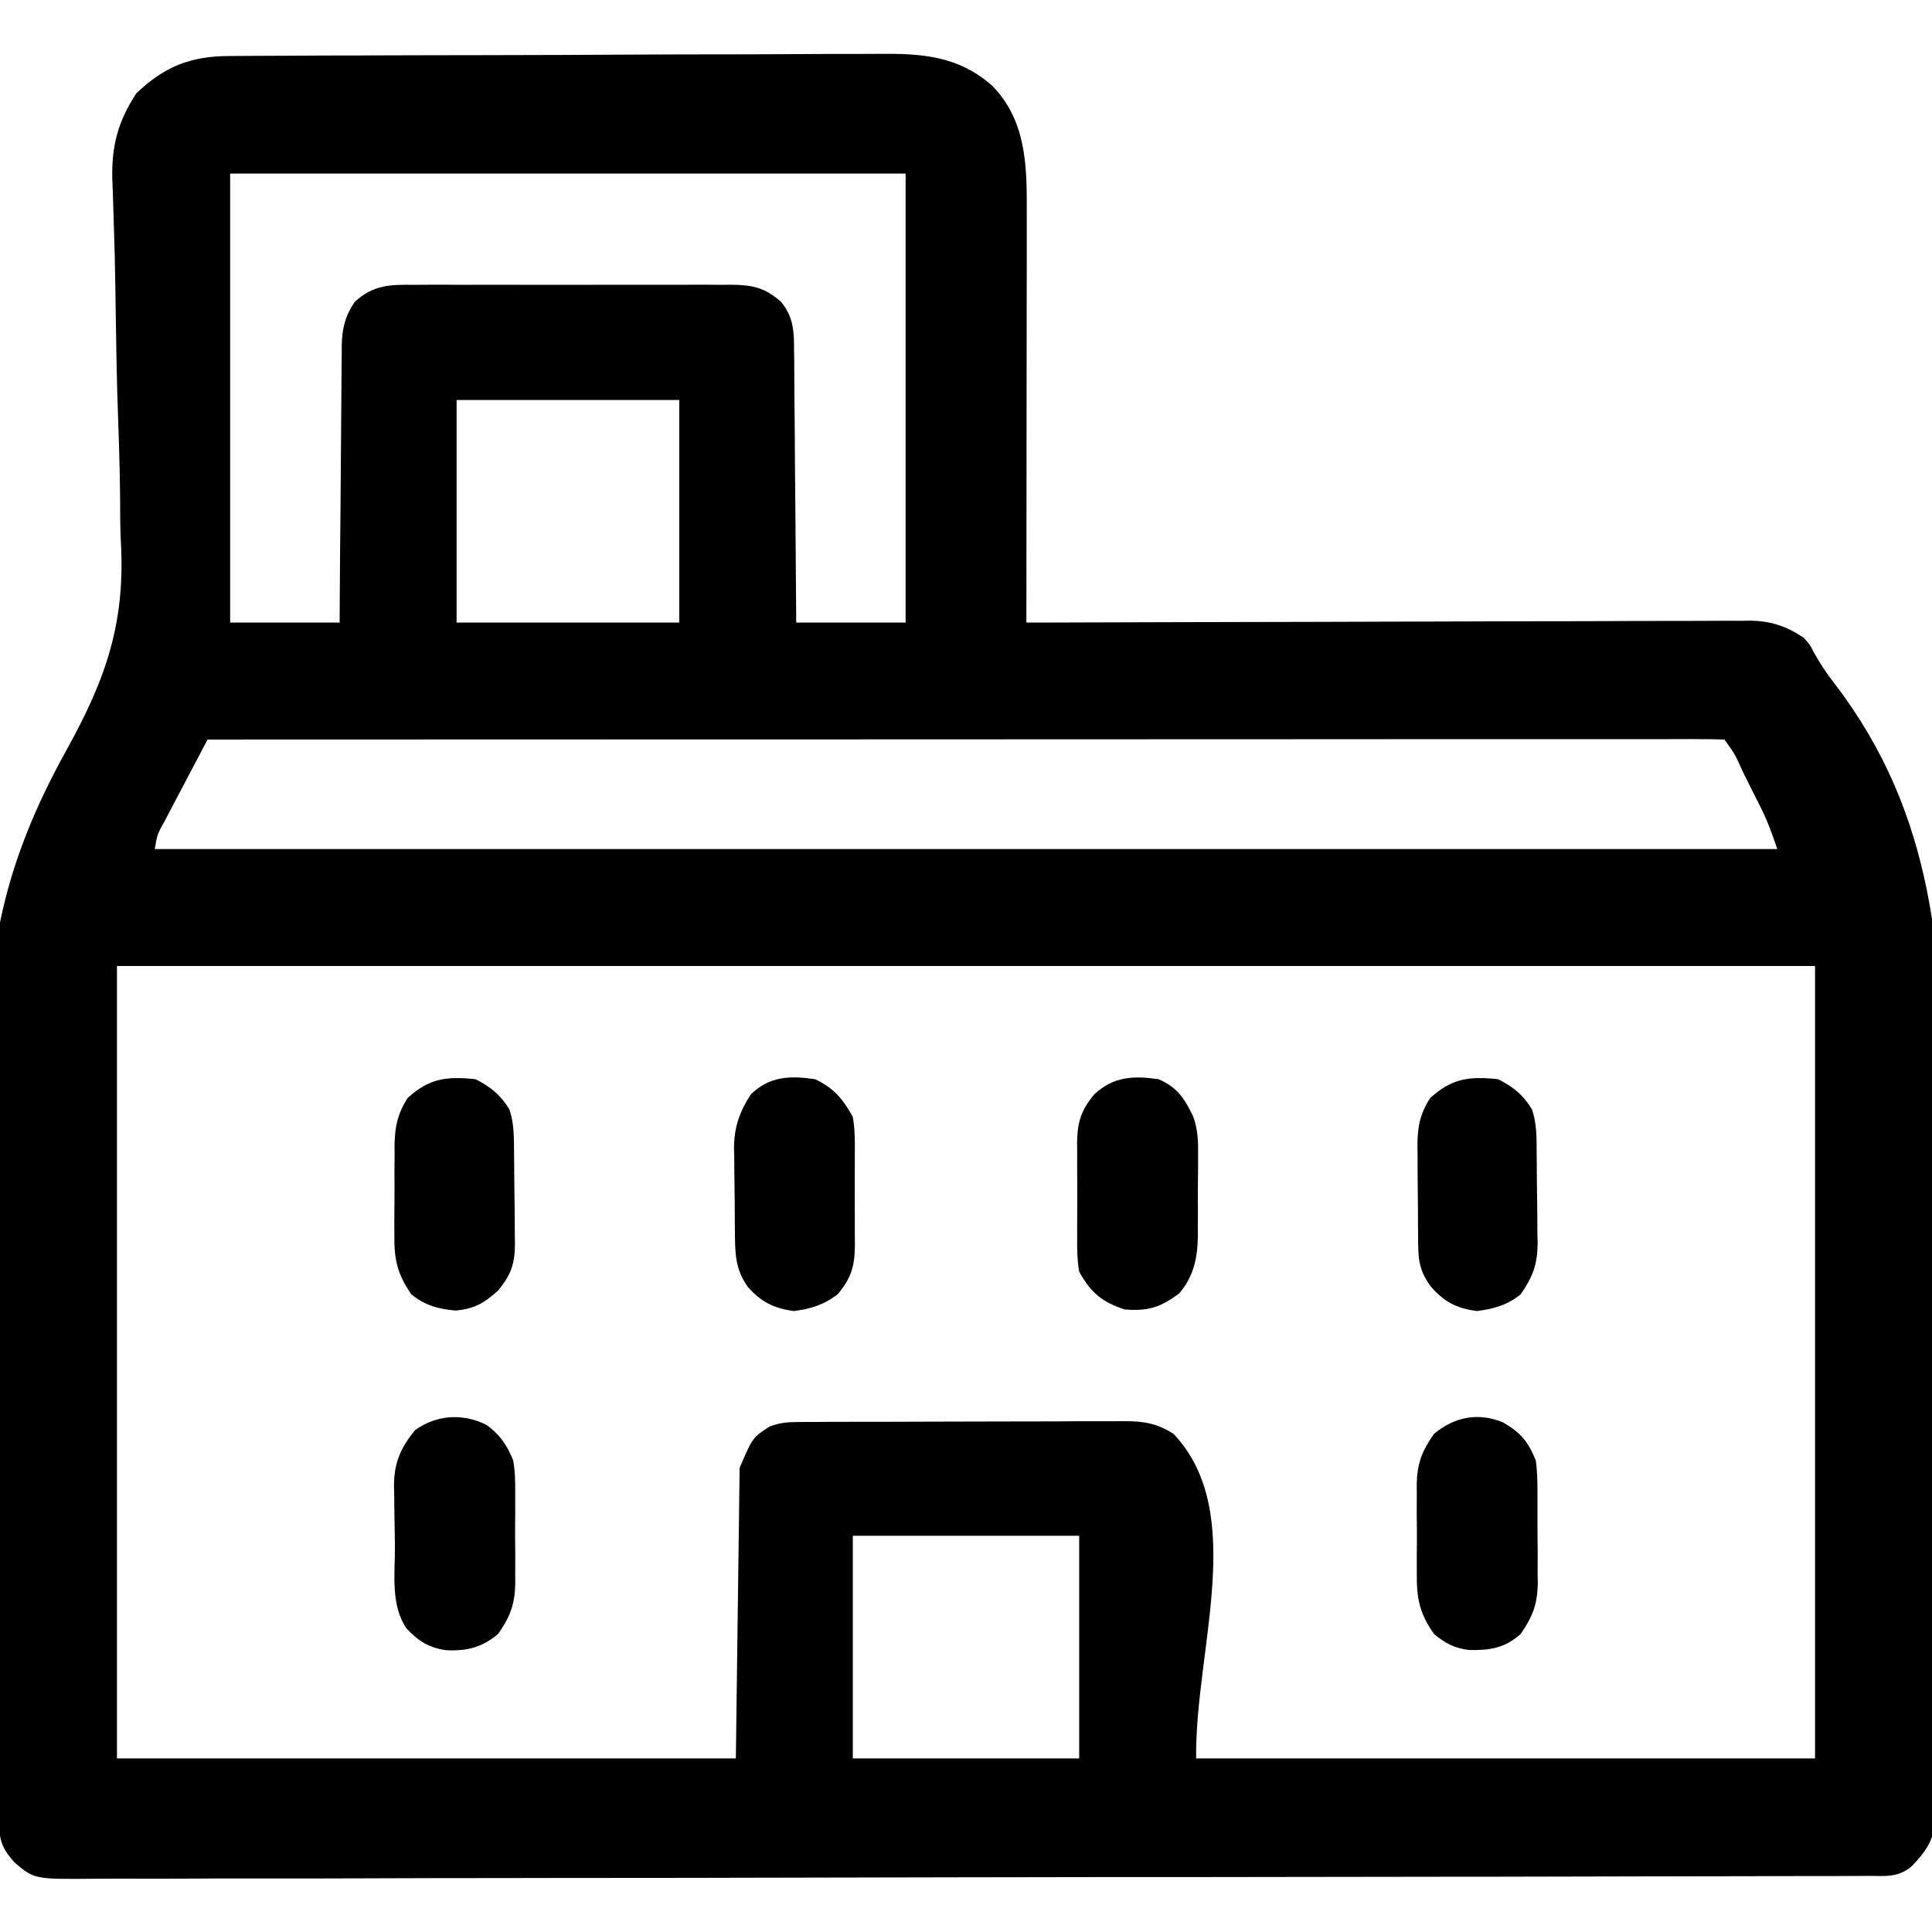 <svg width="24" height="24" viewBox="0 0 24 24" fill="none" xmlns="http://www.w3.org/2000/svg">
<g id="building 1" clip-path="url(#clip0_1231_1370)">
<path id="Vector" d="M2.852 0.696C2.889 0.695 2.927 0.695 2.965 0.695C3.09 0.694 3.215 0.694 3.34 0.693C3.43 0.693 3.519 0.692 3.609 0.692C3.904 0.69 4.198 0.689 4.493 0.689C4.568 0.688 4.568 0.688 4.645 0.688C5.118 0.687 5.591 0.685 6.064 0.685C6.669 0.684 7.274 0.682 7.878 0.678C8.304 0.676 8.729 0.675 9.155 0.675C9.409 0.674 9.663 0.674 9.917 0.672C10.156 0.67 10.395 0.67 10.634 0.67C10.722 0.67 10.809 0.67 10.896 0.669C11.439 0.663 11.898 0.688 12.327 1.066C12.748 1.5 12.757 2.053 12.755 2.62C12.755 2.676 12.755 2.731 12.755 2.788C12.755 2.939 12.755 3.09 12.755 3.241C12.755 3.399 12.755 3.557 12.754 3.715C12.754 4.014 12.754 4.313 12.753 4.612C12.753 4.953 12.753 5.293 12.752 5.634C12.752 6.334 12.751 7.034 12.75 7.734C12.821 7.734 12.821 7.734 12.894 7.734C14.05 7.73 15.205 7.727 16.361 7.725C16.92 7.724 17.479 7.722 18.038 7.72C18.525 7.718 19.012 7.717 19.499 7.717C19.757 7.716 20.015 7.716 20.273 7.714C20.516 7.713 20.759 7.713 21.001 7.713C21.09 7.713 21.179 7.713 21.268 7.712C21.39 7.711 21.512 7.711 21.634 7.712C21.669 7.711 21.704 7.711 21.74 7.71C21.996 7.713 22.193 7.779 22.406 7.922C22.483 8.007 22.483 8.007 22.527 8.095C22.606 8.238 22.689 8.364 22.79 8.493C24.038 10.121 24.139 11.876 24.144 13.862C24.144 13.911 24.144 13.911 24.145 13.96C24.146 14.763 24.135 15.566 24.119 16.369C24.108 16.889 24.102 17.409 24.099 17.929C24.099 17.981 24.099 17.981 24.099 18.034C24.098 18.172 24.098 18.311 24.097 18.45C24.094 19.016 24.088 19.582 24.082 20.148C24.081 20.276 24.079 20.404 24.078 20.532C24.075 20.895 24.07 21.258 24.062 21.62C24.06 21.73 24.058 21.84 24.057 21.949C24.056 22.099 24.053 22.248 24.049 22.398C24.049 22.441 24.049 22.484 24.049 22.529C24.038 22.822 23.954 22.97 23.751 23.18C23.584 23.327 23.418 23.304 23.206 23.303C23.167 23.304 23.128 23.304 23.088 23.304C22.955 23.304 22.823 23.305 22.69 23.305C22.595 23.305 22.5 23.305 22.404 23.305C22.141 23.306 21.878 23.307 21.615 23.307C21.39 23.307 21.164 23.308 20.939 23.308C20.164 23.31 19.389 23.312 18.614 23.313C18.517 23.313 18.42 23.313 18.324 23.313C17.095 23.315 15.865 23.317 14.636 23.318C14.323 23.318 14.011 23.318 13.698 23.318C13.646 23.318 13.646 23.318 13.594 23.318C12.474 23.319 11.354 23.322 10.234 23.324C9.083 23.327 7.932 23.329 6.781 23.329C6.619 23.33 6.456 23.33 6.293 23.33C6.261 23.33 6.229 23.33 6.197 23.33C5.681 23.33 5.166 23.331 4.651 23.333C4.134 23.335 3.616 23.336 3.099 23.335C2.818 23.335 2.538 23.335 2.257 23.337C2 23.338 1.744 23.338 1.487 23.337C1.394 23.337 1.301 23.337 1.208 23.338C0.427 23.346 0.427 23.346 0.18 23.136C0.047 22.987 -0.005 22.885 -0.01 22.686C-0.01 22.646 -0.011 22.606 -0.012 22.565C-0.013 22.521 -0.014 22.477 -0.015 22.432C-0.016 22.362 -0.016 22.362 -0.018 22.291C-0.021 22.133 -0.024 21.976 -0.027 21.819C-0.029 21.706 -0.031 21.594 -0.033 21.481C-0.053 20.479 -0.064 19.476 -0.073 18.474C-0.075 18.299 -0.077 18.125 -0.078 17.95C-0.078 17.916 -0.079 17.881 -0.079 17.845C-0.085 17.29 -0.095 16.735 -0.107 16.18C-0.12 15.606 -0.127 15.032 -0.13 14.458C-0.131 14.137 -0.135 13.817 -0.145 13.496C-0.194 11.867 0.045 10.727 0.823 9.323C1.318 8.43 1.559 7.739 1.501 6.721C1.492 6.547 1.493 6.373 1.492 6.199C1.489 5.874 1.48 5.55 1.468 5.226C1.45 4.746 1.443 4.267 1.436 3.788C1.435 3.716 1.434 3.645 1.433 3.573C1.432 3.521 1.432 3.521 1.431 3.468C1.428 3.263 1.423 3.059 1.416 2.855C1.413 2.76 1.41 2.664 1.407 2.569C1.404 2.454 1.4 2.338 1.395 2.223C1.385 1.81 1.467 1.506 1.693 1.16C2.046 0.823 2.373 0.696 2.852 0.696ZM2.859 2.156C2.859 3.997 2.859 5.838 2.859 7.734C3.308 7.734 3.757 7.734 4.219 7.734C4.219 7.624 4.22 7.513 4.221 7.399C4.223 7.033 4.226 6.667 4.23 6.3C4.232 6.078 4.234 5.856 4.235 5.635C4.236 5.42 4.238 5.206 4.24 4.992C4.241 4.91 4.242 4.828 4.242 4.747C4.243 4.632 4.244 4.518 4.245 4.403C4.245 4.369 4.245 4.336 4.245 4.301C4.249 4.083 4.284 3.932 4.406 3.75C4.641 3.536 4.848 3.535 5.15 3.538C5.218 3.538 5.218 3.538 5.288 3.537C5.439 3.536 5.59 3.537 5.741 3.538C5.846 3.537 5.951 3.537 6.056 3.537C6.276 3.537 6.496 3.537 6.716 3.538C6.998 3.539 7.28 3.538 7.562 3.537C7.778 3.537 7.995 3.537 8.212 3.537C8.316 3.537 8.42 3.537 8.524 3.537C8.669 3.536 8.815 3.537 8.96 3.538C9.024 3.538 9.024 3.538 9.09 3.537C9.347 3.54 9.503 3.572 9.703 3.75C9.858 3.939 9.865 4.119 9.864 4.355C9.865 4.41 9.865 4.41 9.866 4.466C9.867 4.587 9.867 4.707 9.868 4.827C9.869 4.911 9.869 4.995 9.87 5.079C9.873 5.299 9.874 5.519 9.875 5.739C9.877 5.963 9.879 6.188 9.881 6.413C9.885 6.853 9.888 7.294 9.891 7.734C10.339 7.734 10.788 7.734 11.25 7.734C11.25 5.894 11.25 4.053 11.25 2.156C8.481 2.156 5.712 2.156 2.859 2.156ZM5.672 4.969C5.672 5.881 5.672 6.794 5.672 7.734C6.585 7.734 7.497 7.734 8.438 7.734C8.438 6.822 8.438 5.909 8.438 4.969C7.525 4.969 6.612 4.969 5.672 4.969ZM2.578 9.187C2.504 9.328 2.43 9.469 2.356 9.609C2.335 9.649 2.314 9.688 2.293 9.729C2.231 9.845 2.17 9.961 2.109 10.078C2.091 10.114 2.072 10.15 2.052 10.188C1.956 10.358 1.956 10.358 1.922 10.547C8.573 10.547 15.225 10.547 22.078 10.547C22.014 10.354 21.954 10.193 21.864 10.014C21.841 9.969 21.819 9.923 21.795 9.877C21.772 9.83 21.748 9.783 21.724 9.735C21.7 9.688 21.676 9.64 21.652 9.591C21.557 9.376 21.557 9.376 21.422 9.187C21.322 9.183 21.222 9.182 21.122 9.182C21.09 9.182 21.058 9.182 21.025 9.181C20.917 9.181 20.809 9.182 20.701 9.182C20.623 9.182 20.545 9.182 20.468 9.182C20.253 9.182 20.038 9.182 19.823 9.182C19.592 9.182 19.361 9.182 19.13 9.182C18.729 9.182 18.328 9.182 17.927 9.182C17.348 9.183 16.768 9.183 16.188 9.183C15.248 9.183 14.308 9.183 13.367 9.184C12.454 9.184 11.54 9.185 10.627 9.185C10.57 9.185 10.514 9.185 10.456 9.185C10.174 9.185 9.891 9.185 9.609 9.185C7.265 9.186 4.922 9.186 2.578 9.187ZM1.453 12C1.453 15.248 1.453 18.497 1.453 21.844C3.99 21.844 6.527 21.844 9.141 21.844C9.156 20.653 9.172 19.462 9.188 18.234C9.349 17.857 9.349 17.857 9.563 17.719C9.689 17.676 9.763 17.666 9.893 17.665C9.931 17.665 9.969 17.665 10.009 17.664C10.051 17.664 10.093 17.664 10.136 17.664C10.181 17.664 10.225 17.664 10.271 17.663C10.418 17.663 10.565 17.663 10.712 17.662C10.814 17.662 10.916 17.662 11.018 17.662C11.232 17.661 11.447 17.661 11.661 17.66C11.935 17.66 12.21 17.659 12.484 17.658C12.695 17.657 12.906 17.657 13.117 17.657C13.218 17.657 13.32 17.656 13.421 17.655C13.562 17.655 13.704 17.655 13.845 17.655C13.887 17.655 13.929 17.654 13.972 17.654C14.209 17.655 14.373 17.681 14.578 17.812C15.505 18.79 14.842 20.497 14.859 21.844C17.396 21.844 19.933 21.844 22.547 21.844C22.547 18.595 22.547 15.347 22.547 12C15.586 12 8.625 12 1.453 12ZM10.594 19.078C10.594 19.991 10.594 20.903 10.594 21.844C11.522 21.844 12.45 21.844 13.406 21.844C13.406 20.931 13.406 20.018 13.406 19.078C12.478 19.078 11.55 19.078 10.594 19.078Z" fill="black"/>
<path id="Vector_2" d="M18.668 17.668C18.888 17.793 18.98 17.903 19.078 18.141C19.098 18.279 19.099 18.416 19.099 18.557C19.099 18.596 19.099 18.635 19.099 18.676C19.099 18.759 19.099 18.842 19.099 18.925C19.099 19.051 19.1 19.178 19.102 19.304C19.102 19.385 19.102 19.466 19.101 19.547C19.102 19.603 19.102 19.603 19.103 19.66C19.1 19.925 19.041 20.078 18.891 20.297C18.695 20.474 18.506 20.502 18.251 20.497C18.07 20.476 17.95 20.413 17.813 20.297C17.634 20.042 17.597 19.856 17.6 19.548C17.6 19.509 17.6 19.47 17.6 19.429C17.599 19.346 17.6 19.264 17.601 19.181C17.602 19.055 17.601 18.929 17.599 18.803C17.599 18.723 17.6 18.642 17.6 18.561C17.6 18.524 17.599 18.487 17.599 18.448C17.603 18.184 17.661 18.03 17.813 17.813C18.064 17.602 18.36 17.542 18.668 17.668Z" fill="black"/>
<path id="Vector_3" d="M6.038 17.698C6.204 17.812 6.3 17.955 6.375 18.141C6.4 18.281 6.401 18.418 6.4 18.561C6.4 18.6 6.4 18.64 6.4 18.68C6.401 18.763 6.4 18.846 6.399 18.928C6.398 19.054 6.399 19.18 6.401 19.306C6.401 19.387 6.4 19.468 6.4 19.548C6.4 19.586 6.401 19.623 6.401 19.661C6.397 19.925 6.34 20.08 6.188 20.297C5.987 20.466 5.799 20.513 5.538 20.499C5.323 20.467 5.194 20.384 5.048 20.227C4.849 19.932 4.908 19.541 4.906 19.198C4.905 19.113 4.903 19.027 4.902 18.942C4.899 18.819 4.898 18.696 4.897 18.572C4.896 18.535 4.895 18.497 4.894 18.458C4.895 18.176 4.976 17.984 5.156 17.766C5.418 17.575 5.748 17.554 6.038 17.698Z" fill="black"/>
<path id="Vector_4" d="M18.609 13.406C18.797 13.5 18.922 13.602 19.031 13.781C19.092 13.962 19.088 14.135 19.089 14.324C19.09 14.364 19.09 14.403 19.09 14.444C19.091 14.528 19.092 14.612 19.092 14.695C19.093 14.823 19.095 14.95 19.097 15.078C19.097 15.16 19.098 15.241 19.098 15.323C19.099 15.361 19.1 15.399 19.101 15.438C19.1 15.704 19.043 15.858 18.891 16.078C18.727 16.212 18.553 16.261 18.346 16.286C18.096 16.254 17.937 16.171 17.774 15.981C17.614 15.766 17.617 15.612 17.616 15.351C17.615 15.311 17.615 15.271 17.615 15.23C17.614 15.146 17.614 15.062 17.614 14.977C17.613 14.849 17.612 14.72 17.61 14.592C17.61 14.51 17.61 14.428 17.61 14.346C17.609 14.308 17.608 14.269 17.608 14.23C17.609 13.998 17.638 13.841 17.766 13.64C18.038 13.394 18.248 13.369 18.609 13.406Z" fill="black"/>
<path id="Vector_5" d="M5.906 13.406C6.094 13.5 6.218 13.602 6.328 13.781C6.389 13.963 6.384 14.136 6.386 14.325C6.387 14.385 6.387 14.385 6.387 14.446C6.388 14.53 6.388 14.614 6.389 14.698C6.39 14.826 6.392 14.954 6.394 15.082C6.394 15.164 6.395 15.246 6.395 15.328C6.396 15.366 6.397 15.404 6.397 15.443C6.397 15.693 6.352 15.832 6.188 16.031C6.015 16.187 5.897 16.257 5.663 16.28C5.449 16.263 5.277 16.216 5.109 16.078C4.932 15.821 4.894 15.637 4.899 15.328C4.899 15.288 4.899 15.249 4.898 15.208C4.899 15.125 4.899 15.043 4.9 14.96C4.901 14.833 4.901 14.707 4.9 14.58C4.901 14.499 4.901 14.418 4.902 14.338C4.901 14.3 4.901 14.263 4.901 14.224C4.905 13.996 4.938 13.839 5.063 13.64C5.335 13.394 5.545 13.369 5.906 13.406Z" fill="black"/>
<path id="Vector_6" d="M10.125 13.406C10.357 13.516 10.472 13.652 10.594 13.875C10.62 14.021 10.62 14.165 10.619 14.313C10.619 14.355 10.619 14.396 10.619 14.439C10.619 14.527 10.619 14.614 10.618 14.702C10.617 14.835 10.618 14.969 10.619 15.103C10.619 15.188 10.619 15.274 10.619 15.359C10.619 15.399 10.619 15.438 10.62 15.479C10.616 15.732 10.574 15.877 10.406 16.078C10.239 16.207 10.069 16.261 9.861 16.286C9.615 16.254 9.453 16.172 9.29 15.987C9.127 15.758 9.132 15.557 9.129 15.282C9.129 15.246 9.129 15.209 9.128 15.172C9.128 15.095 9.127 15.018 9.127 14.942C9.126 14.864 9.125 14.786 9.124 14.708C9.122 14.594 9.121 14.481 9.121 14.368C9.12 14.334 9.119 14.299 9.118 14.264C9.119 14.006 9.186 13.81 9.328 13.594C9.561 13.367 9.817 13.361 10.125 13.406Z" fill="black"/>
<path id="Vector_7" d="M14.391 13.406C14.627 13.509 14.713 13.643 14.82 13.865C14.883 14.032 14.885 14.187 14.883 14.363C14.883 14.399 14.883 14.435 14.883 14.473C14.883 14.548 14.882 14.624 14.881 14.7C14.88 14.815 14.88 14.931 14.881 15.046C14.881 15.12 14.88 15.194 14.88 15.268C14.88 15.302 14.88 15.336 14.88 15.371C14.875 15.635 14.824 15.863 14.649 16.066C14.416 16.242 14.261 16.29 13.969 16.266C13.691 16.175 13.549 16.057 13.406 15.797C13.38 15.651 13.38 15.507 13.381 15.359C13.381 15.317 13.381 15.276 13.381 15.233C13.381 15.145 13.381 15.058 13.382 14.97C13.383 14.836 13.382 14.703 13.381 14.569C13.381 14.484 13.381 14.399 13.381 14.313C13.381 14.273 13.381 14.234 13.38 14.193C13.384 13.939 13.427 13.795 13.594 13.594C13.834 13.371 14.078 13.362 14.391 13.406Z" fill="black"/>
</g>
<defs>
<clipPath id="clip0_1231_1370">
<rect width="24" height="24" fill="white"/>
</clipPath>
</defs>
</svg>
